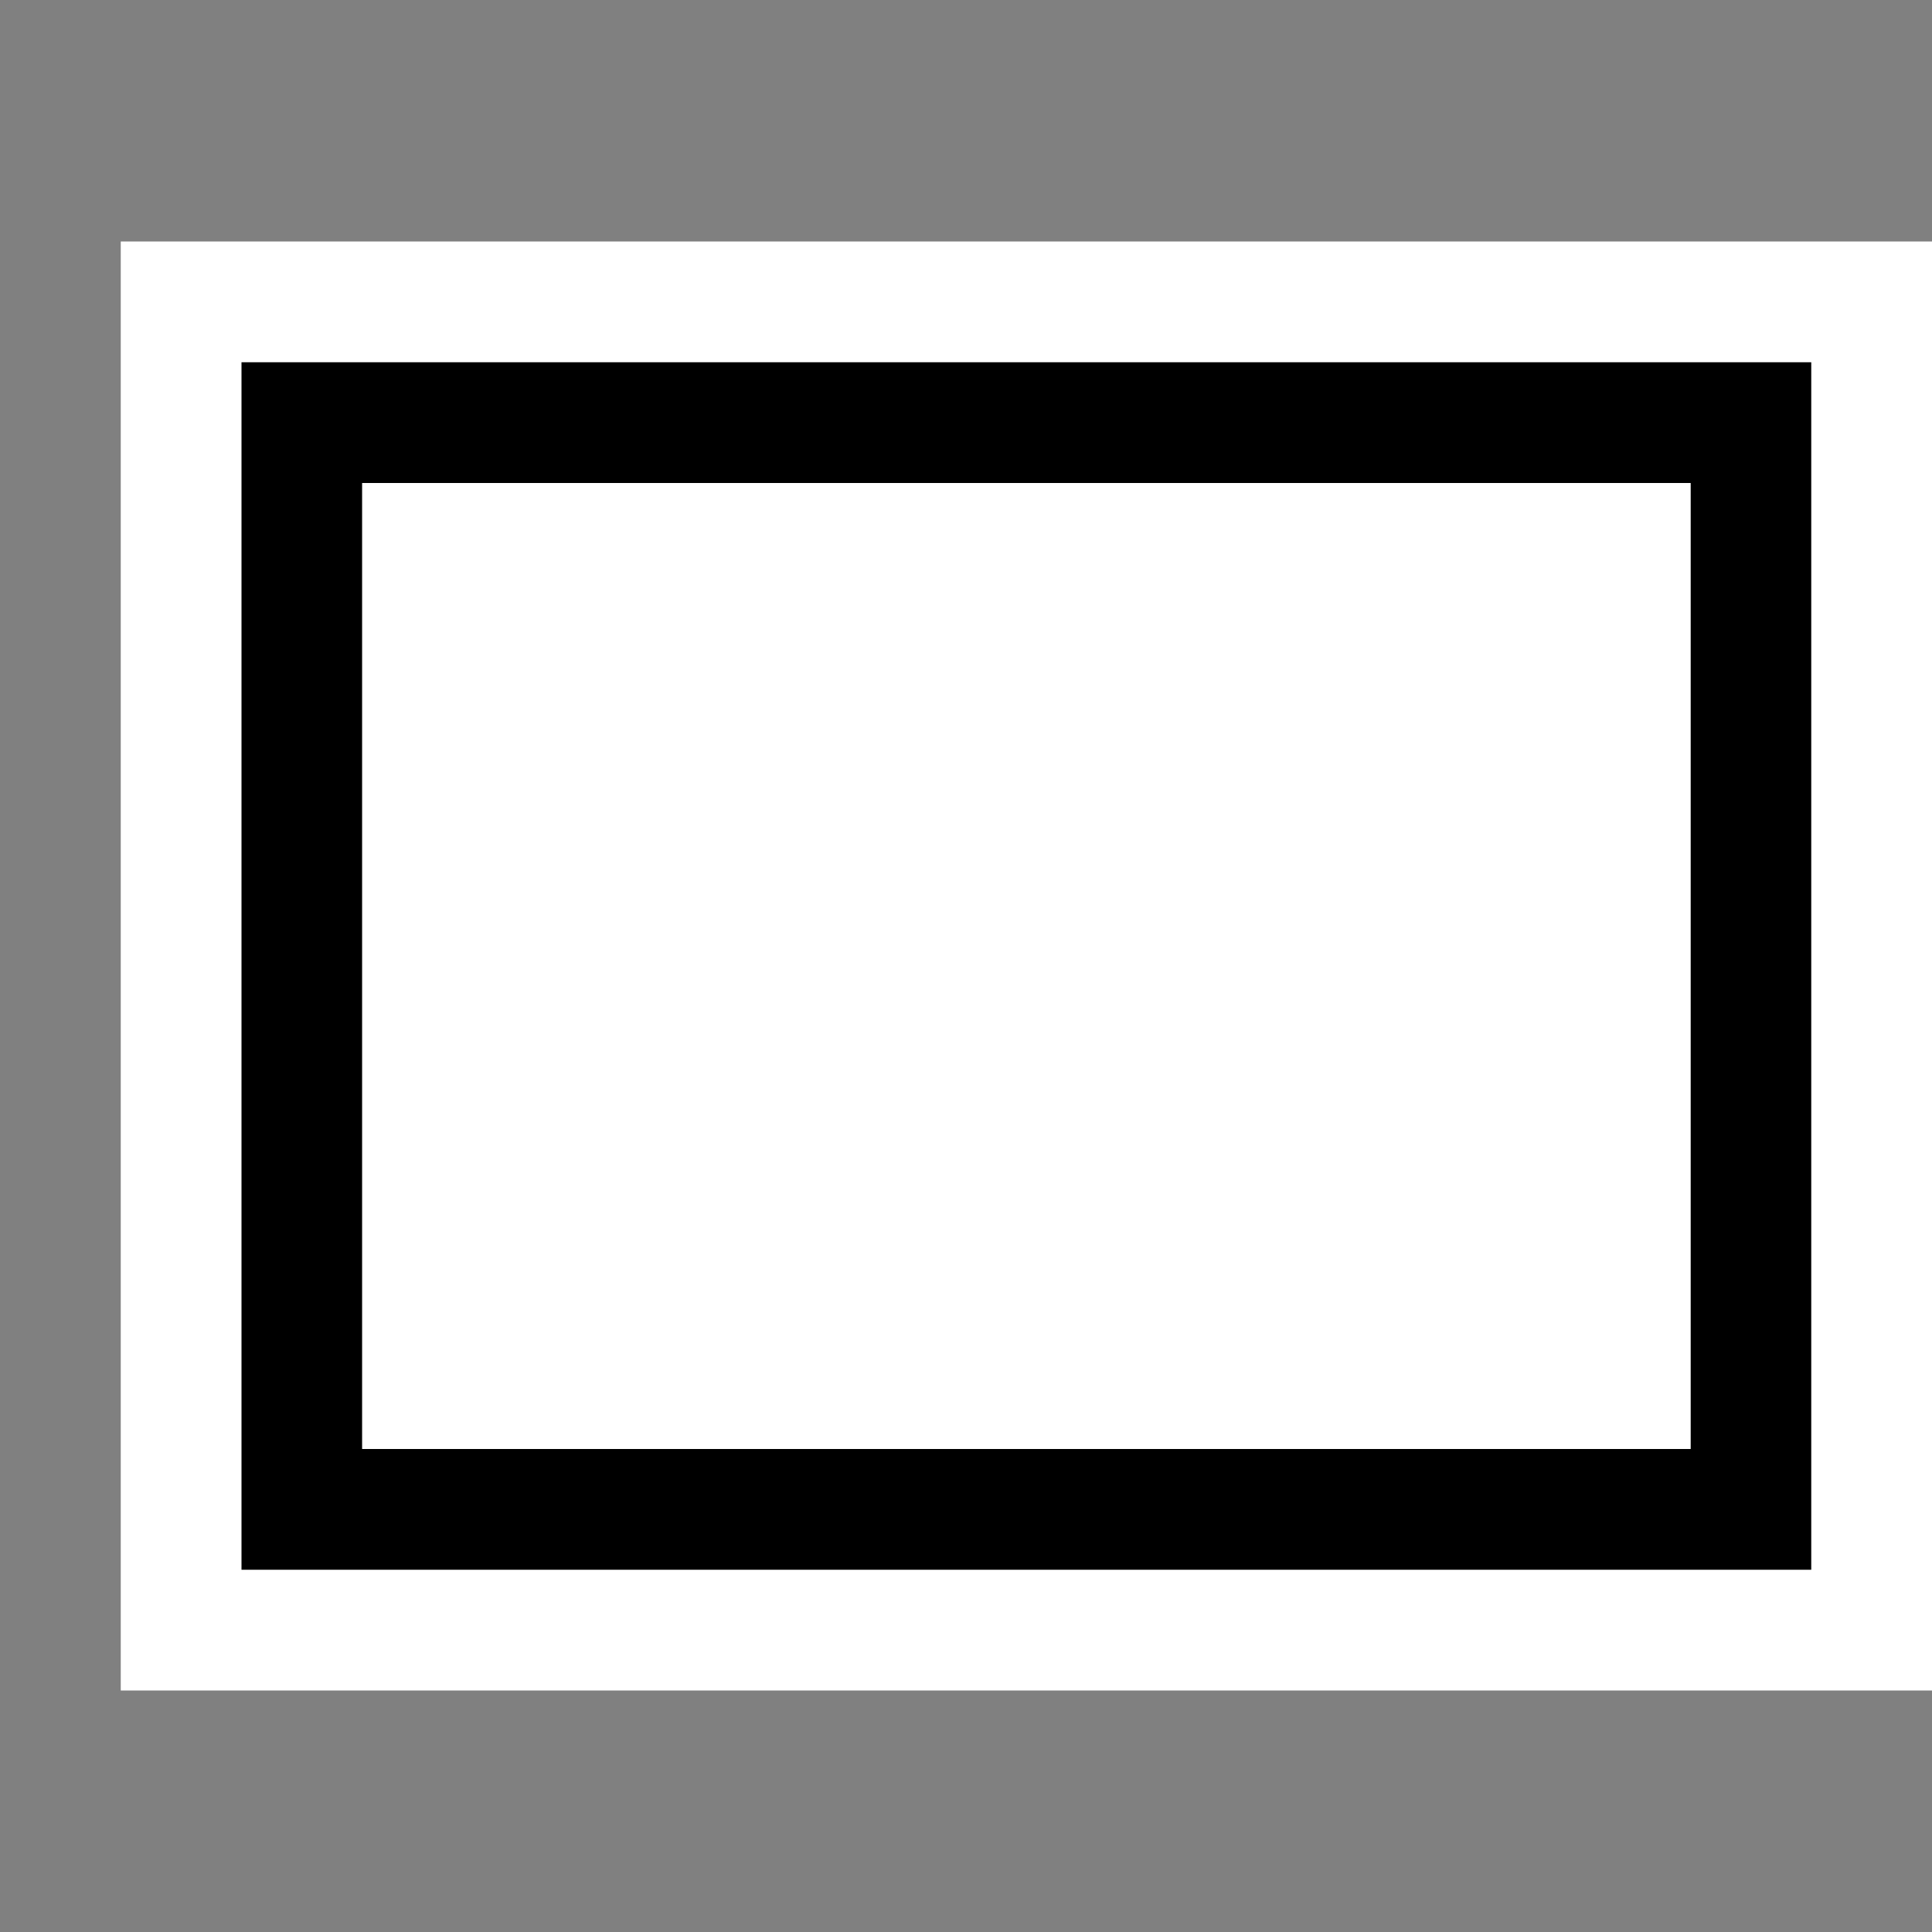 <svg xmlns="http://www.w3.org/2000/svg" viewBox="0 0 16 16"><rect x="0" y="0" width="16" height="16" fill="#808080" stroke="none"/><style>.st0{opacity:0}.st0,.st1{fill:white}.st2{fill:black}.st3{fill:white}</style><g id="outline"><path class="st0" d="M0 0h16v16H0z"/><path class="st1" d="M1 2h15v12H1z"/></g><path class="st2" d="M2 3v10h13V3H2zm12 9H3V4h11v8z" id="icon_x5F_bg"/><path class="st3" d="M3 4h11v8H3z" id="icon_x5F_fg"/></svg>